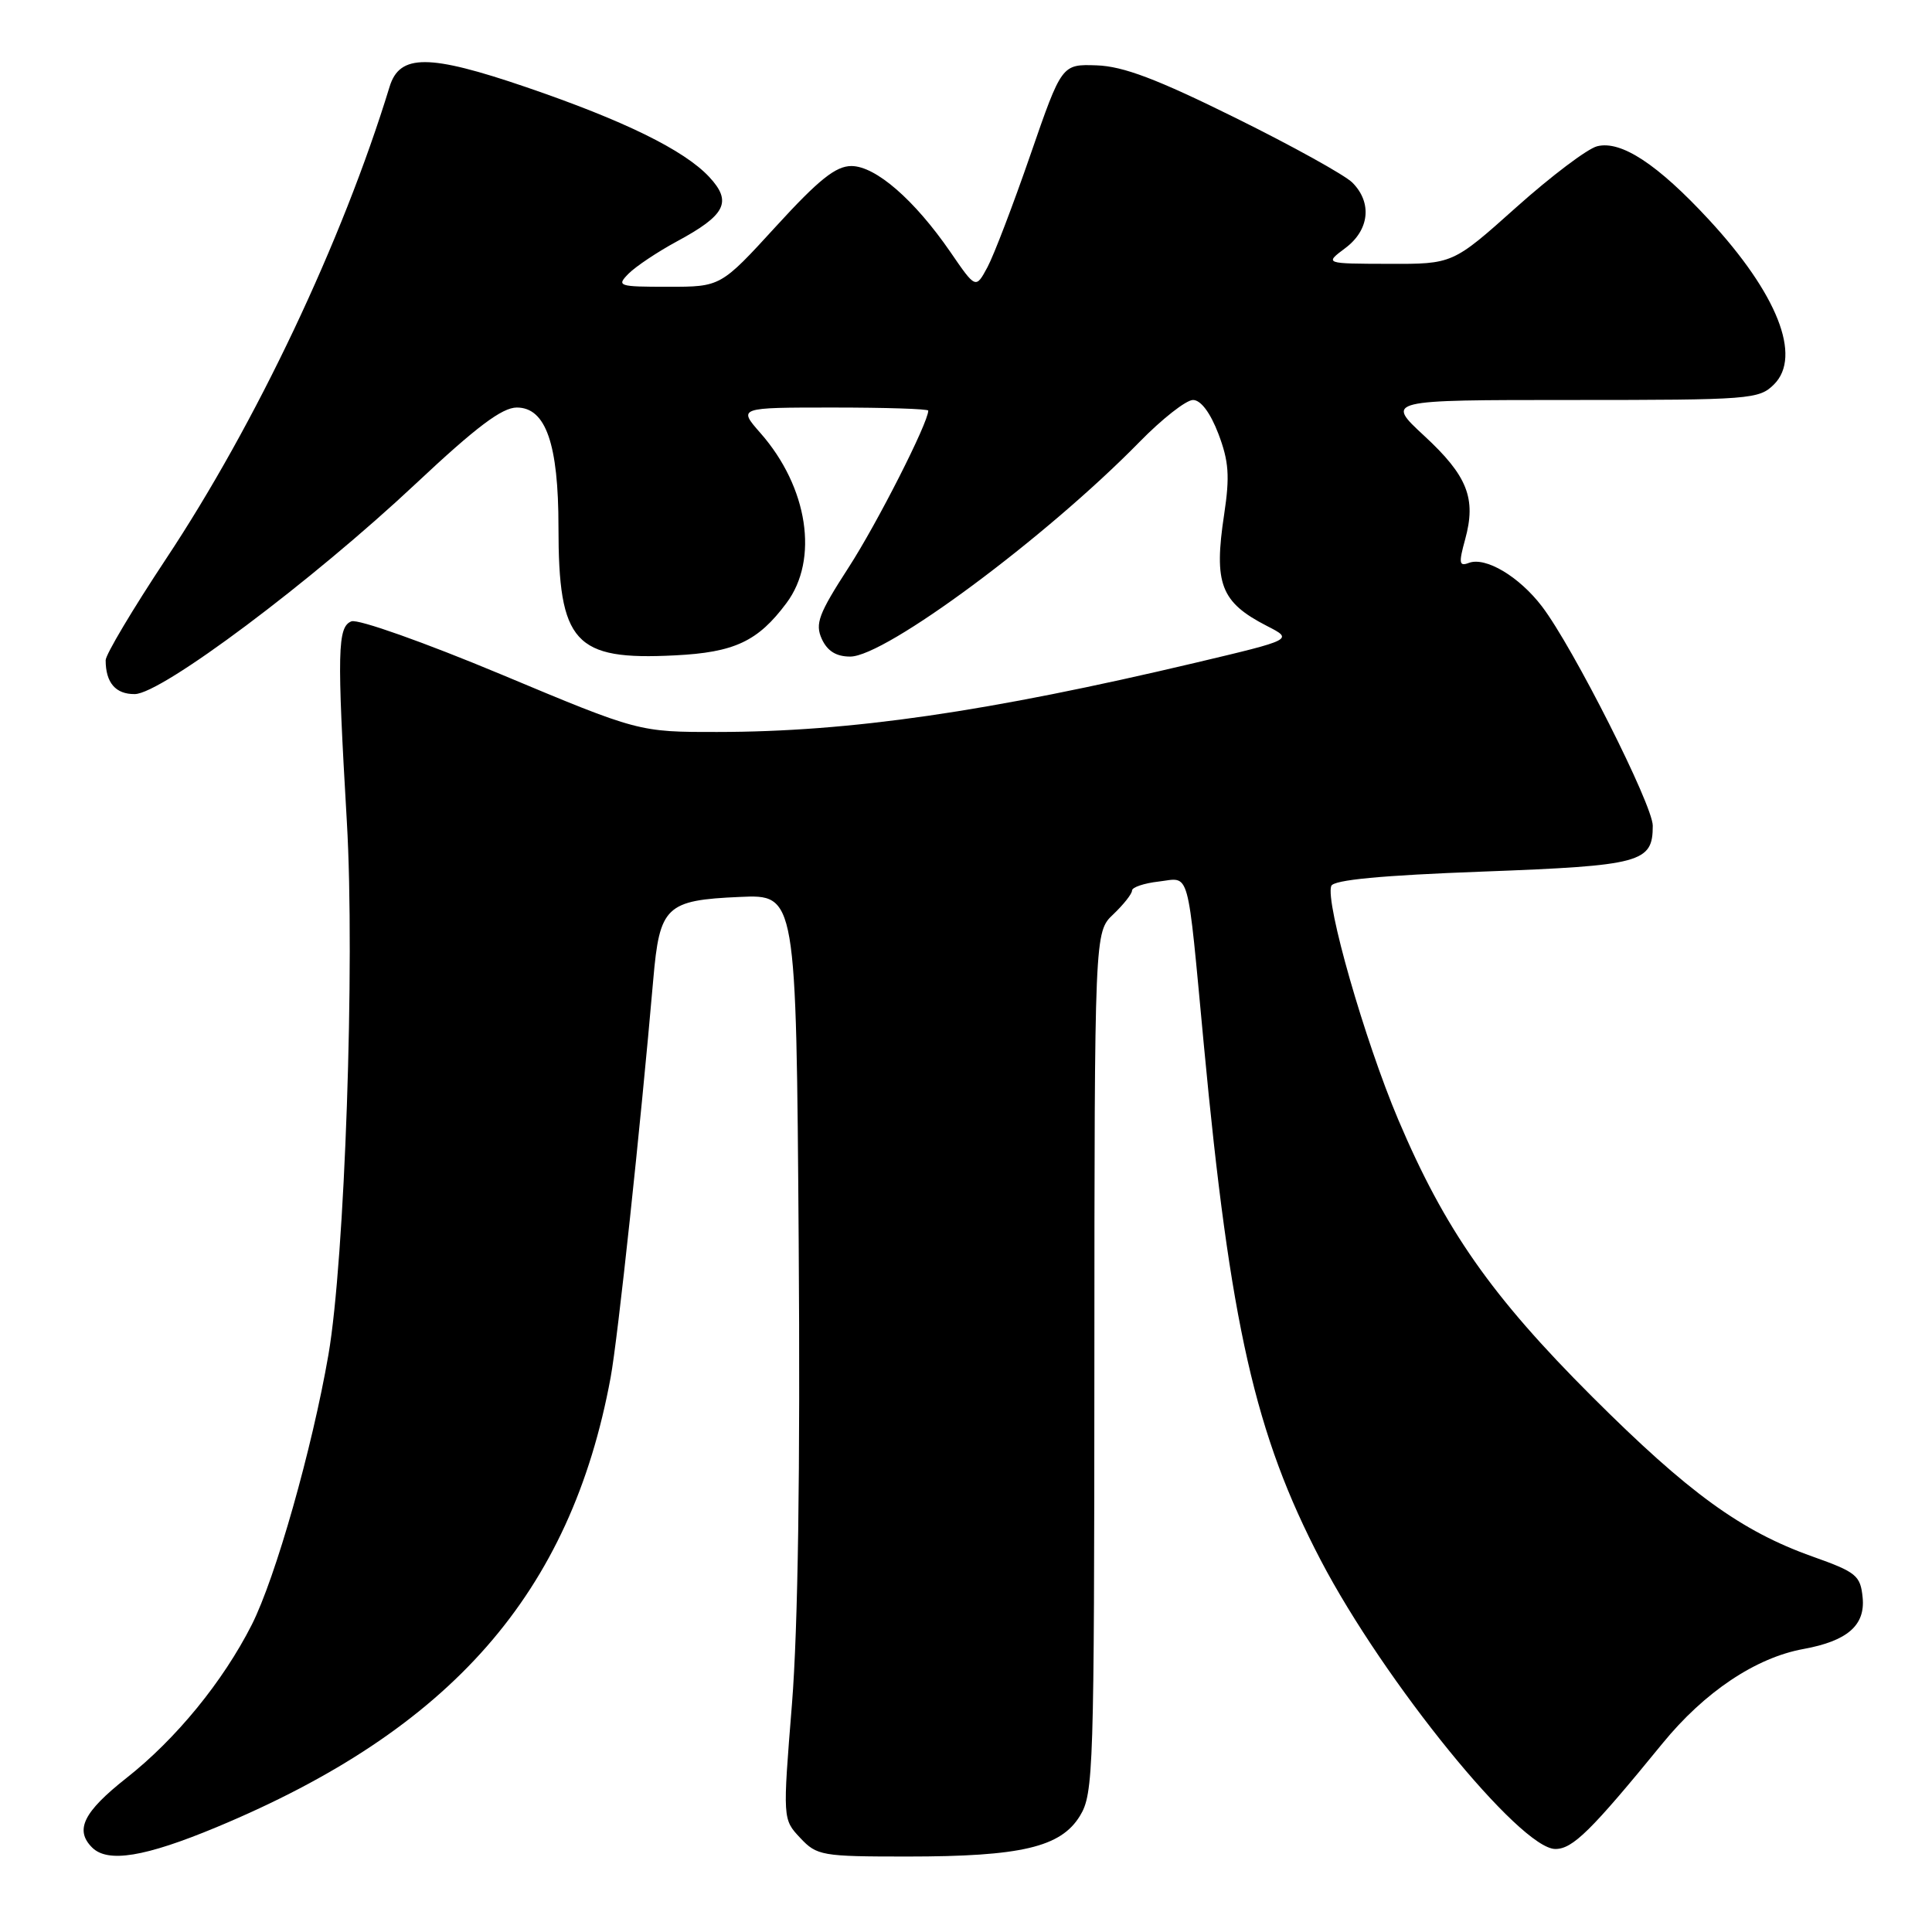<?xml version="1.0" encoding="UTF-8" standalone="no"?>
<!DOCTYPE svg PUBLIC "-//W3C//DTD SVG 1.1//EN" "http://www.w3.org/Graphics/SVG/1.1/DTD/svg11.dtd" >
<svg xmlns="http://www.w3.org/2000/svg" xmlns:xlink="http://www.w3.org/1999/xlink" version="1.1" viewBox="0 0 256 256">
 <g >
 <path fill="currentColor"
d=" M 28.72 242.10 C 59.81 229.15 75.63 211.10 80.91 182.53 C 81.87 177.36 84.86 149.39 86.56 129.80 C 87.40 120.08 88.23 119.28 98.00 118.85 C 105.50 118.51 105.50 118.51 105.83 164.50 C 106.05 194.80 105.74 215.72 104.94 225.78 C 103.71 241.06 103.71 241.06 106.03 243.53 C 108.24 245.89 108.89 246.00 120.23 246.00 C 135.31 246.00 140.57 244.76 143.10 240.61 C 144.90 237.66 144.99 234.65 145.01 180.50 C 145.03 123.50 145.03 123.50 147.52 121.15 C 148.88 119.85 150.00 118.44 150.00 118.00 C 150.00 117.57 151.59 117.03 153.53 116.81 C 157.76 116.31 157.26 114.52 159.52 138.50 C 163.00 175.51 166.31 190.09 175.00 206.73 C 183.41 222.82 201.43 245.00 206.09 245.00 C 208.39 245.00 210.81 242.62 220.30 231.00 C 225.85 224.20 232.64 219.65 238.97 218.50 C 244.78 217.44 247.17 215.37 246.81 211.69 C 246.52 208.76 245.99 208.32 240.17 206.25 C 230.72 202.89 223.75 197.83 210.94 185.04 C 197.60 171.71 191.46 162.93 185.28 148.37 C 180.83 137.86 175.58 119.54 176.40 117.39 C 176.71 116.59 183.03 115.99 196.48 115.49 C 217.51 114.70 219.00 114.30 219.00 109.41 C 219.00 106.67 208.43 85.74 204.33 80.37 C 201.30 76.39 196.84 73.74 194.62 74.59 C 193.34 75.08 193.27 74.62 194.14 71.47 C 195.63 66.05 194.46 63.06 188.72 57.75 C 183.59 53.00 183.59 53.00 208.29 53.00 C 231.93 53.00 233.09 52.91 235.07 50.93 C 238.79 47.21 235.50 38.90 226.44 29.11 C 219.64 21.76 214.80 18.58 211.63 19.38 C 210.35 19.70 205.53 23.34 200.91 27.47 C 192.50 34.99 192.50 34.99 184.00 34.96 C 175.50 34.94 175.50 34.94 178.25 32.88 C 181.46 30.49 181.85 26.85 179.19 24.19 C 178.20 23.20 171.22 19.33 163.67 15.60 C 153.30 10.47 148.83 8.78 145.32 8.66 C 140.69 8.50 140.69 8.50 136.54 20.50 C 134.26 27.10 131.70 33.80 130.85 35.39 C 129.29 38.29 129.29 38.29 125.93 33.39 C 121.17 26.48 116.03 22.01 112.82 22.00 C 110.74 22.00 108.49 23.80 102.82 30.00 C 95.50 38.00 95.50 38.00 88.54 38.00 C 81.91 38.00 81.66 37.91 83.30 36.25 C 84.26 35.29 87.12 33.38 89.67 32.00 C 96.18 28.49 97.05 26.75 93.97 23.44 C 90.64 19.88 82.69 15.98 69.73 11.55 C 56.82 7.14 52.95 7.13 51.62 11.50 C 45.37 31.92 33.95 56.05 21.97 74.10 C 17.59 80.71 14.00 86.74 14.00 87.48 C 14.00 90.46 15.32 92.00 17.86 91.97 C 21.40 91.94 41.29 77.05 55.14 64.05 C 63.09 56.59 66.52 54.00 68.48 54.00 C 72.32 54.00 74.00 58.82 74.00 69.82 C 74.00 85.20 76.10 87.52 89.42 86.84 C 97.31 86.45 100.43 84.99 104.21 79.91 C 108.53 74.14 107.07 64.56 100.77 57.39 C 97.79 54.00 97.79 54.00 110.40 54.00 C 117.33 54.00 123.00 54.18 123.00 54.41 C 123.00 56.01 116.23 69.35 112.44 75.20 C 108.47 81.34 107.98 82.65 108.89 84.66 C 109.63 86.27 110.80 87.00 112.66 87.00 C 117.32 87.00 138.60 71.21 150.97 58.58 C 153.97 55.51 157.17 53.00 158.08 53.00 C 159.11 53.00 160.37 54.68 161.44 57.47 C 162.83 61.13 162.97 63.08 162.21 68.14 C 160.81 77.36 161.74 79.79 167.87 82.94 C 171.39 84.74 171.39 84.74 158.44 87.81 C 130.88 94.33 112.62 96.98 95.08 96.99 C 84.65 97.00 84.65 97.00 66.40 89.36 C 56.25 85.12 47.45 82.00 46.57 82.33 C 44.72 83.05 44.64 86.24 45.96 108.90 C 47.05 127.65 45.69 166.94 43.52 179.50 C 41.36 191.99 36.51 209.06 33.36 215.29 C 29.54 222.82 23.34 230.41 16.75 235.60 C 11.06 240.09 9.88 242.48 12.20 244.80 C 14.27 246.87 19.19 246.07 28.72 242.10 Z "/>
</g>
</svg>